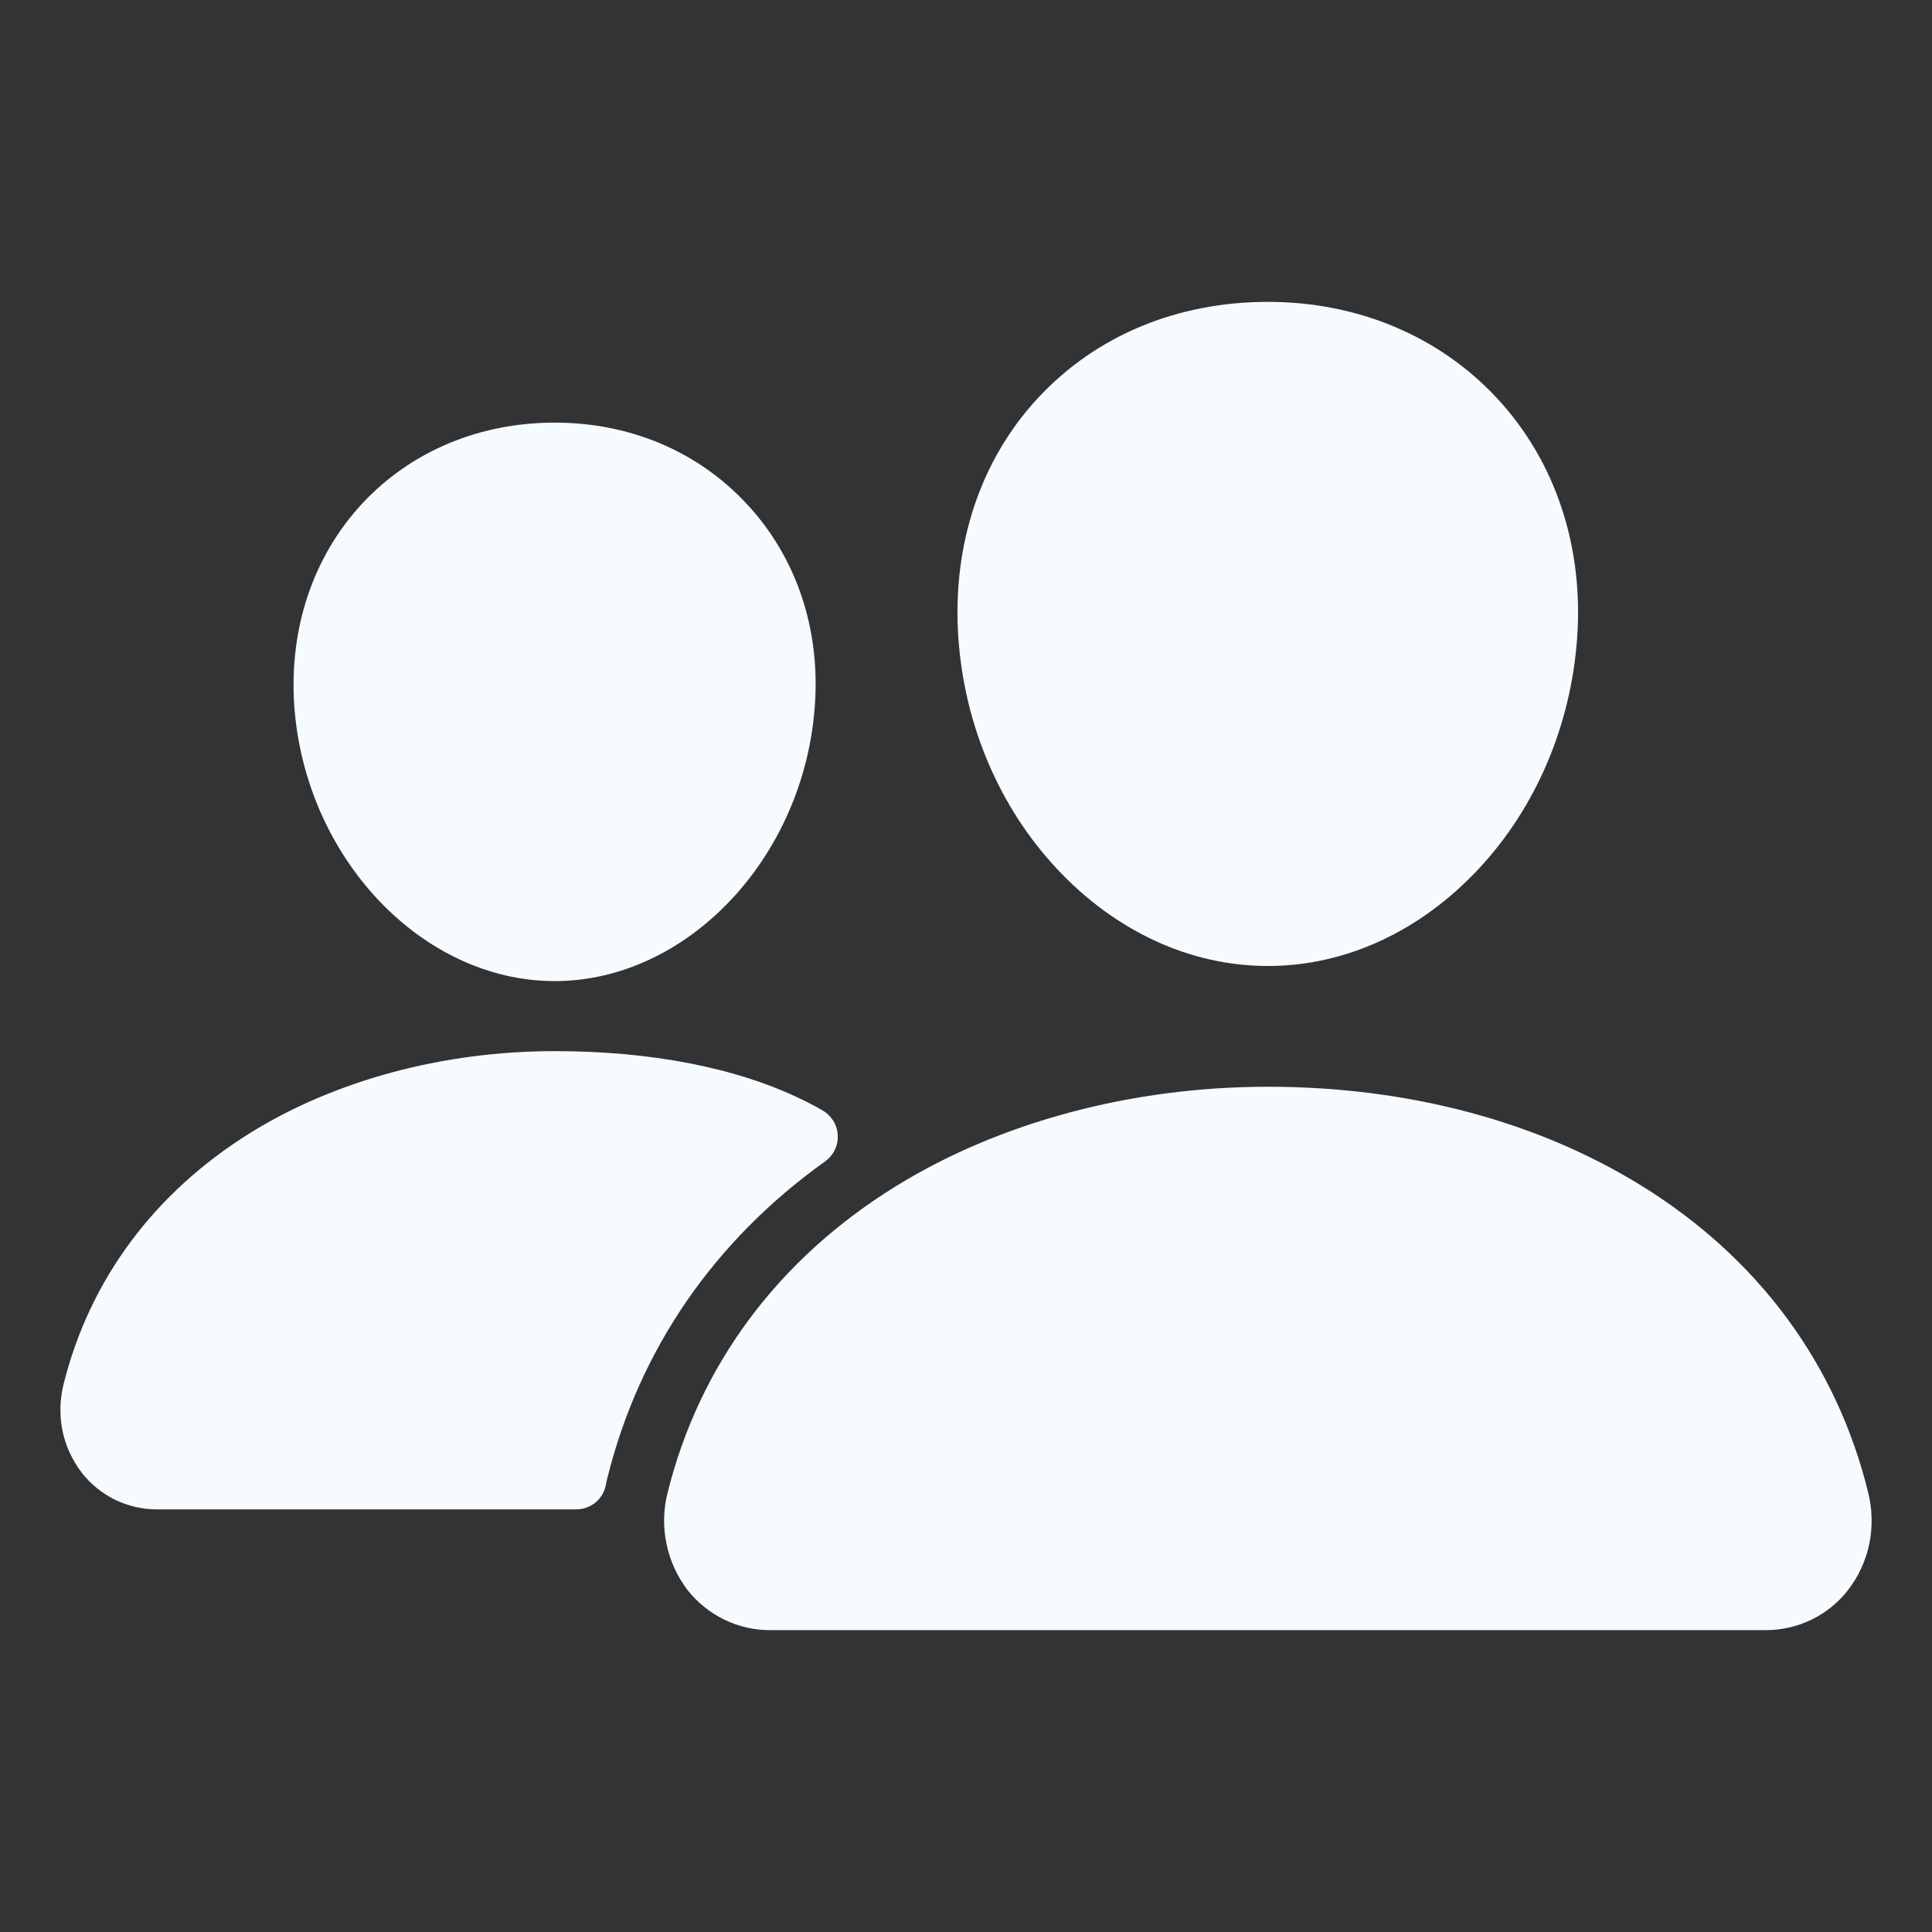 <svg width="16" height="16" viewBox="0 0 16 16" fill="none" xmlns="http://www.w3.org/2000/svg">
<rect x="0" y="0" width="16" height="16" fill="#333333" stroke="none"/>
<path d="M10.5 8C9.857 8 9.236 7.713 8.75 7.192C8.277 6.685 7.988 6.008 7.937 5.286C7.883 4.517 8.118 3.809 8.598 3.294C9.078 2.778 9.75 2.5 10.5 2.5C11.245 2.5 11.918 2.783 12.397 3.297C12.88 3.817 13.116 4.523 13.061 5.286C13.009 6.008 12.721 6.685 12.249 7.192C11.764 7.713 11.143 8 10.5 8ZM14.62 13.5H6.381C6.248 13.501 6.117 13.471 5.998 13.413C5.879 13.355 5.775 13.271 5.693 13.167C5.607 13.053 5.547 12.922 5.519 12.782C5.49 12.643 5.494 12.499 5.529 12.361C5.792 11.304 6.444 10.428 7.414 9.827C8.275 9.294 9.371 9 10.5 9C11.652 9 12.719 9.281 13.585 9.814C14.557 10.412 15.21 11.293 15.472 12.363C15.506 12.501 15.509 12.645 15.481 12.784C15.452 12.924 15.392 13.055 15.305 13.168C15.224 13.272 15.12 13.356 15.001 13.414C14.882 13.471 14.752 13.501 14.62 13.5ZM4.594 8.125C3.494 8.125 2.527 7.103 2.437 5.846C2.393 5.202 2.594 4.607 3 4.17C3.402 3.738 3.969 3.5 4.594 3.5C5.219 3.5 5.781 3.739 6.185 4.174C6.595 4.614 6.795 5.208 6.748 5.847C6.658 7.103 5.692 8.125 4.594 8.125ZM6.646 9.108C6.096 8.839 5.382 8.705 4.594 8.705C3.673 8.705 2.779 8.945 2.076 9.38C1.279 9.875 0.743 10.595 0.526 11.465C0.495 11.59 0.492 11.721 0.517 11.847C0.543 11.974 0.598 12.092 0.676 12.195C0.75 12.29 0.846 12.368 0.954 12.421C1.063 12.473 1.183 12.501 1.304 12.5H4.772C4.831 12.5 4.888 12.479 4.933 12.442C4.978 12.404 5.008 12.352 5.018 12.295C5.022 12.275 5.026 12.255 5.031 12.236C5.296 11.172 5.917 10.272 6.835 9.617C6.868 9.592 6.896 9.56 6.914 9.522C6.932 9.485 6.94 9.444 6.938 9.402C6.936 9.36 6.924 9.32 6.902 9.284C6.881 9.249 6.851 9.219 6.815 9.198C6.766 9.169 6.71 9.139 6.646 9.108Z" fill="#F5FBFF"/>
</svg>
